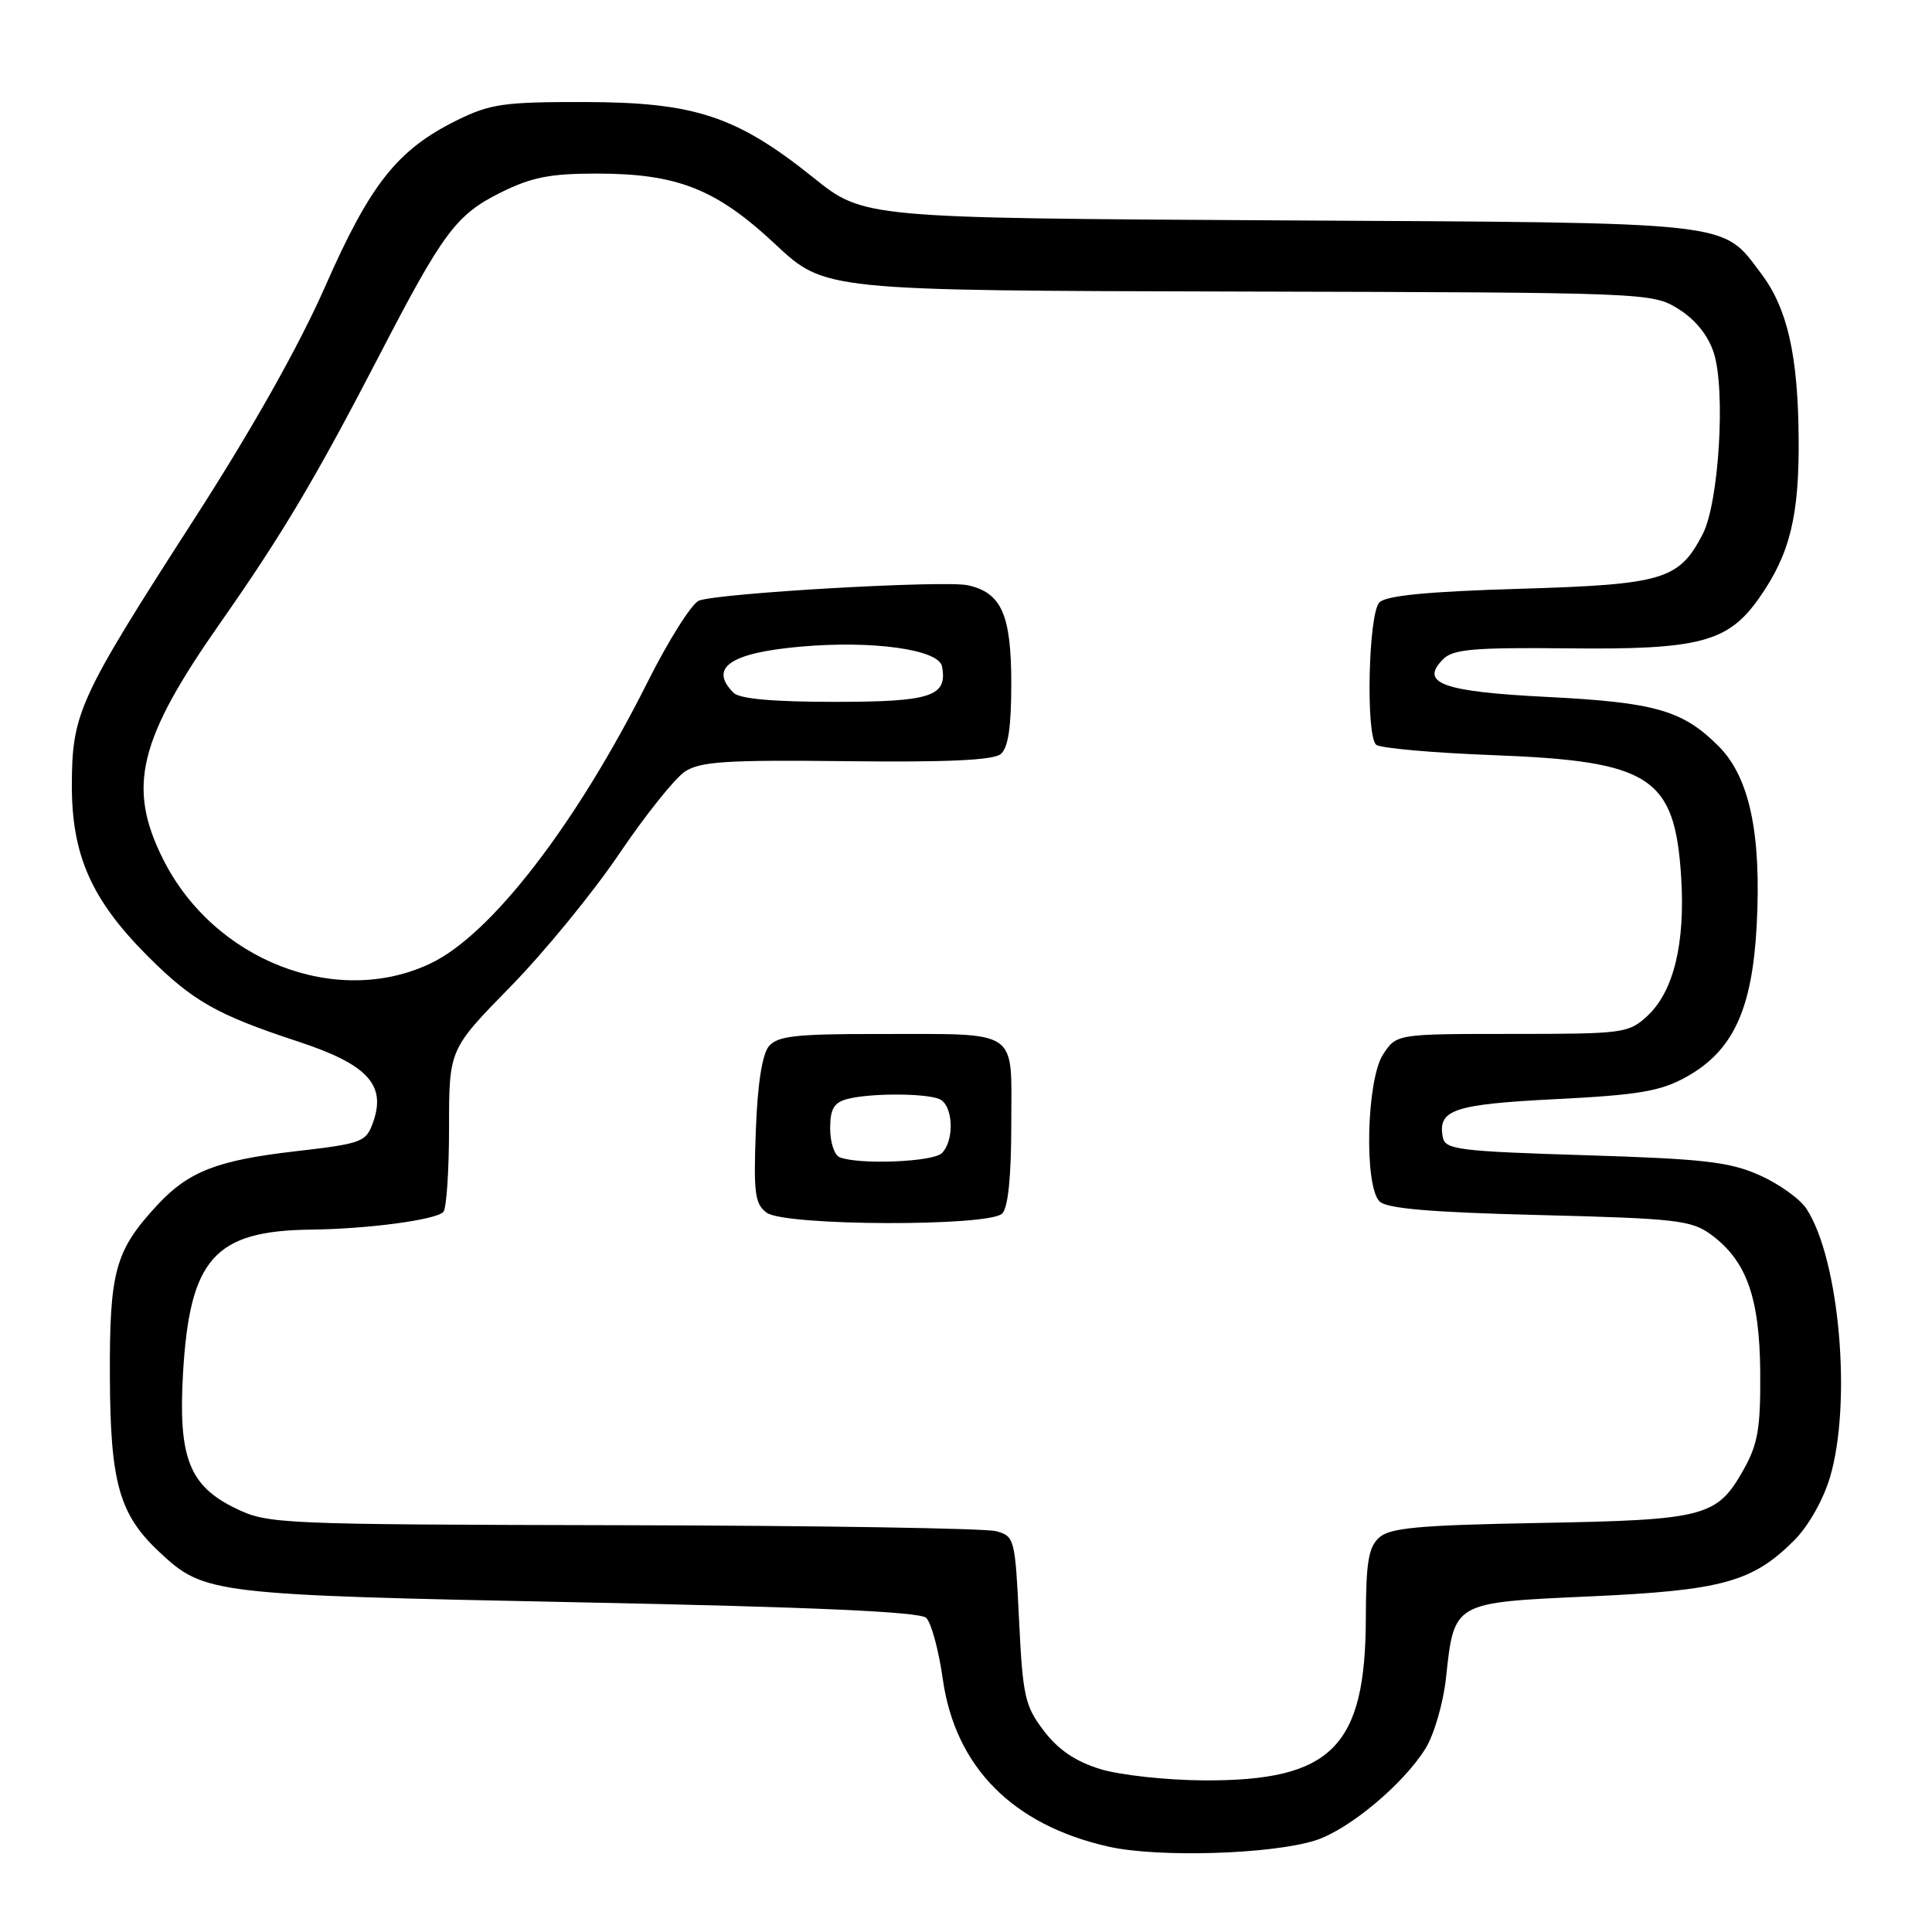<?xml version="1.0" encoding="UTF-8" standalone="no"?>
<!DOCTYPE svg PUBLIC "-//W3C//DTD SVG 1.1//EN" "http://www.w3.org/Graphics/SVG/1.1/DTD/svg11.dtd" >
<svg xmlns="http://www.w3.org/2000/svg" xmlns:xlink="http://www.w3.org/1999/xlink" version="1.1" viewBox="0 0 256 256">
 <g >
 <path fill="currentColor"
d=" M 174.33 243.85 C 178.77 242.42 185.98 236.39 188.91 231.65 C 190.02 229.84 191.23 225.69 191.59 222.43 C 192.70 212.21 192.45 212.36 210.69 211.53 C 228.19 210.74 232.21 209.63 237.74 204.11 C 239.61 202.24 241.59 198.74 242.48 195.76 C 245.41 185.89 243.74 166.85 239.36 160.16 C 238.52 158.87 235.73 156.87 233.17 155.73 C 229.18 153.95 225.80 153.56 210.01 153.07 C 193.27 152.55 191.49 152.33 191.18 150.70 C 190.48 147.04 192.58 146.33 206.15 145.64 C 217.13 145.09 219.99 144.60 223.39 142.73 C 229.62 139.29 232.18 133.80 232.77 122.62 C 233.41 110.44 231.82 102.97 227.71 98.86 C 222.97 94.12 219.32 93.07 205.04 92.35 C 191.10 91.65 188.04 90.53 191.24 87.33 C 192.55 86.02 195.36 85.78 207.80 85.91 C 225.21 86.10 228.99 85.10 233.11 79.22 C 237.18 73.41 238.42 68.40 238.33 58.00 C 238.24 47.02 236.83 40.84 233.36 36.25 C 228.07 29.26 230.53 29.53 169.47 29.20 C 114.45 28.89 114.45 28.89 107.77 23.53 C 97.60 15.38 92.06 13.55 77.50 13.52 C 66.80 13.50 64.97 13.76 60.58 15.92 C 52.67 19.82 49.08 24.34 43.11 37.91 C 39.64 45.80 33.44 56.82 25.70 68.83 C 10.44 92.53 9.55 94.47 9.52 104.00 C 9.50 113.30 12.10 119.19 19.51 126.63 C 25.51 132.64 28.70 134.46 39.50 138.01 C 48.68 141.03 51.19 143.72 49.45 148.67 C 48.50 151.35 48.06 151.52 38.98 152.57 C 28.74 153.76 24.97 155.24 20.86 159.66 C 15.24 165.72 14.50 168.42 14.56 182.50 C 14.62 196.52 15.81 200.71 21.17 205.70 C 27.07 211.21 28.04 211.33 76.50 212.31 C 107.78 212.94 121.87 213.57 122.72 214.37 C 123.39 214.99 124.38 218.64 124.92 222.46 C 126.57 234.12 134.15 241.80 146.84 244.68 C 153.38 246.17 168.56 245.71 174.33 243.85 Z  M 145.79 234.41 C 142.52 233.41 140.22 231.85 138.32 229.35 C 135.81 226.06 135.52 224.79 135.03 214.66 C 134.51 203.89 134.43 203.56 132.00 202.89 C 130.62 202.51 108.38 202.15 82.57 202.10 C 36.74 202.00 35.53 201.95 31.21 199.86 C 25.07 196.89 23.61 193.12 24.25 182.00 C 25.13 166.76 28.41 163.08 41.22 162.93 C 48.76 162.84 57.68 161.65 58.74 160.60 C 59.16 160.18 59.50 155.16 59.50 149.44 C 59.50 139.05 59.50 139.05 67.61 130.77 C 72.07 126.22 78.56 118.30 82.03 113.16 C 85.50 108.03 89.43 103.11 90.77 102.23 C 92.81 100.90 96.25 100.68 112.20 100.86 C 125.47 101.02 131.62 100.73 132.60 99.92 C 133.59 99.09 134.00 96.38 134.00 90.60 C 134.00 81.45 132.71 78.54 128.25 77.55 C 125.13 76.87 95.26 78.58 92.61 79.59 C 91.67 79.96 88.61 84.79 85.83 90.33 C 76.37 109.19 65.11 123.81 57.09 127.64 C 44.59 133.62 28.30 127.27 21.58 113.79 C 16.82 104.24 18.35 98.00 29.24 82.46 C 37.47 70.70 41.78 63.45 50.31 47.00 C 58.70 30.80 60.45 28.45 66.31 25.53 C 70.41 23.49 72.86 23.00 79.02 23.00 C 89.76 23.00 94.88 25.02 102.75 32.38 C 109.29 38.50 109.29 38.50 164.08 38.63 C 218.39 38.76 218.90 38.78 222.37 40.92 C 224.61 42.31 226.30 44.38 227.07 46.70 C 228.68 51.60 227.78 66.59 225.62 70.77 C 222.48 76.83 220.43 77.45 201.33 78.02 C 189.20 78.38 183.69 78.91 182.78 79.82 C 181.33 81.27 180.95 97.28 182.33 98.67 C 182.79 99.13 189.76 99.75 197.83 100.06 C 218.72 100.85 221.91 102.91 222.76 116.18 C 223.32 125.01 221.77 131.38 218.29 134.61 C 215.80 136.91 215.15 137.00 200.38 137.00 C 185.05 137.00 185.05 137.00 183.27 139.71 C 181.07 143.06 180.73 157.13 182.80 159.20 C 183.74 160.14 189.56 160.64 203.98 161.00 C 222.03 161.45 224.11 161.69 226.68 163.56 C 231.42 167.03 233.16 171.89 233.24 181.84 C 233.29 189.27 232.94 191.33 231.03 194.74 C 227.51 201.00 225.97 201.40 204.00 201.80 C 187.99 202.09 184.19 202.44 182.75 203.73 C 181.33 205.01 181.00 207.03 180.98 214.40 C 180.94 231.51 176.45 236.00 159.50 235.91 C 154.55 235.88 148.38 235.21 145.79 234.41 Z  M 132.80 160.80 C 133.58 160.02 134.00 155.89 134.00 148.92 C 134.00 136.14 135.33 137.03 116.37 137.01 C 105.38 137.00 103.02 137.27 101.87 138.65 C 100.99 139.72 100.37 143.69 100.15 149.84 C 99.84 158.11 100.03 159.55 101.59 160.69 C 104.01 162.46 131.05 162.55 132.80 160.80 Z  M 97.20 91.80 C 93.89 88.49 96.74 86.52 106.00 85.69 C 115.59 84.83 124.39 86.05 124.82 88.30 C 125.58 92.28 123.39 93.00 110.58 93.00 C 102.44 93.00 98.00 92.60 97.20 91.80 Z  M 111.25 153.34 C 110.56 153.06 110.00 151.35 110.00 149.53 C 110.00 146.96 110.49 146.10 112.25 145.63 C 115.18 144.85 122.40 144.83 124.42 145.61 C 126.29 146.32 126.54 151.06 124.80 152.80 C 123.63 153.97 113.78 154.36 111.25 153.34 Z "/>
</g>
</svg>